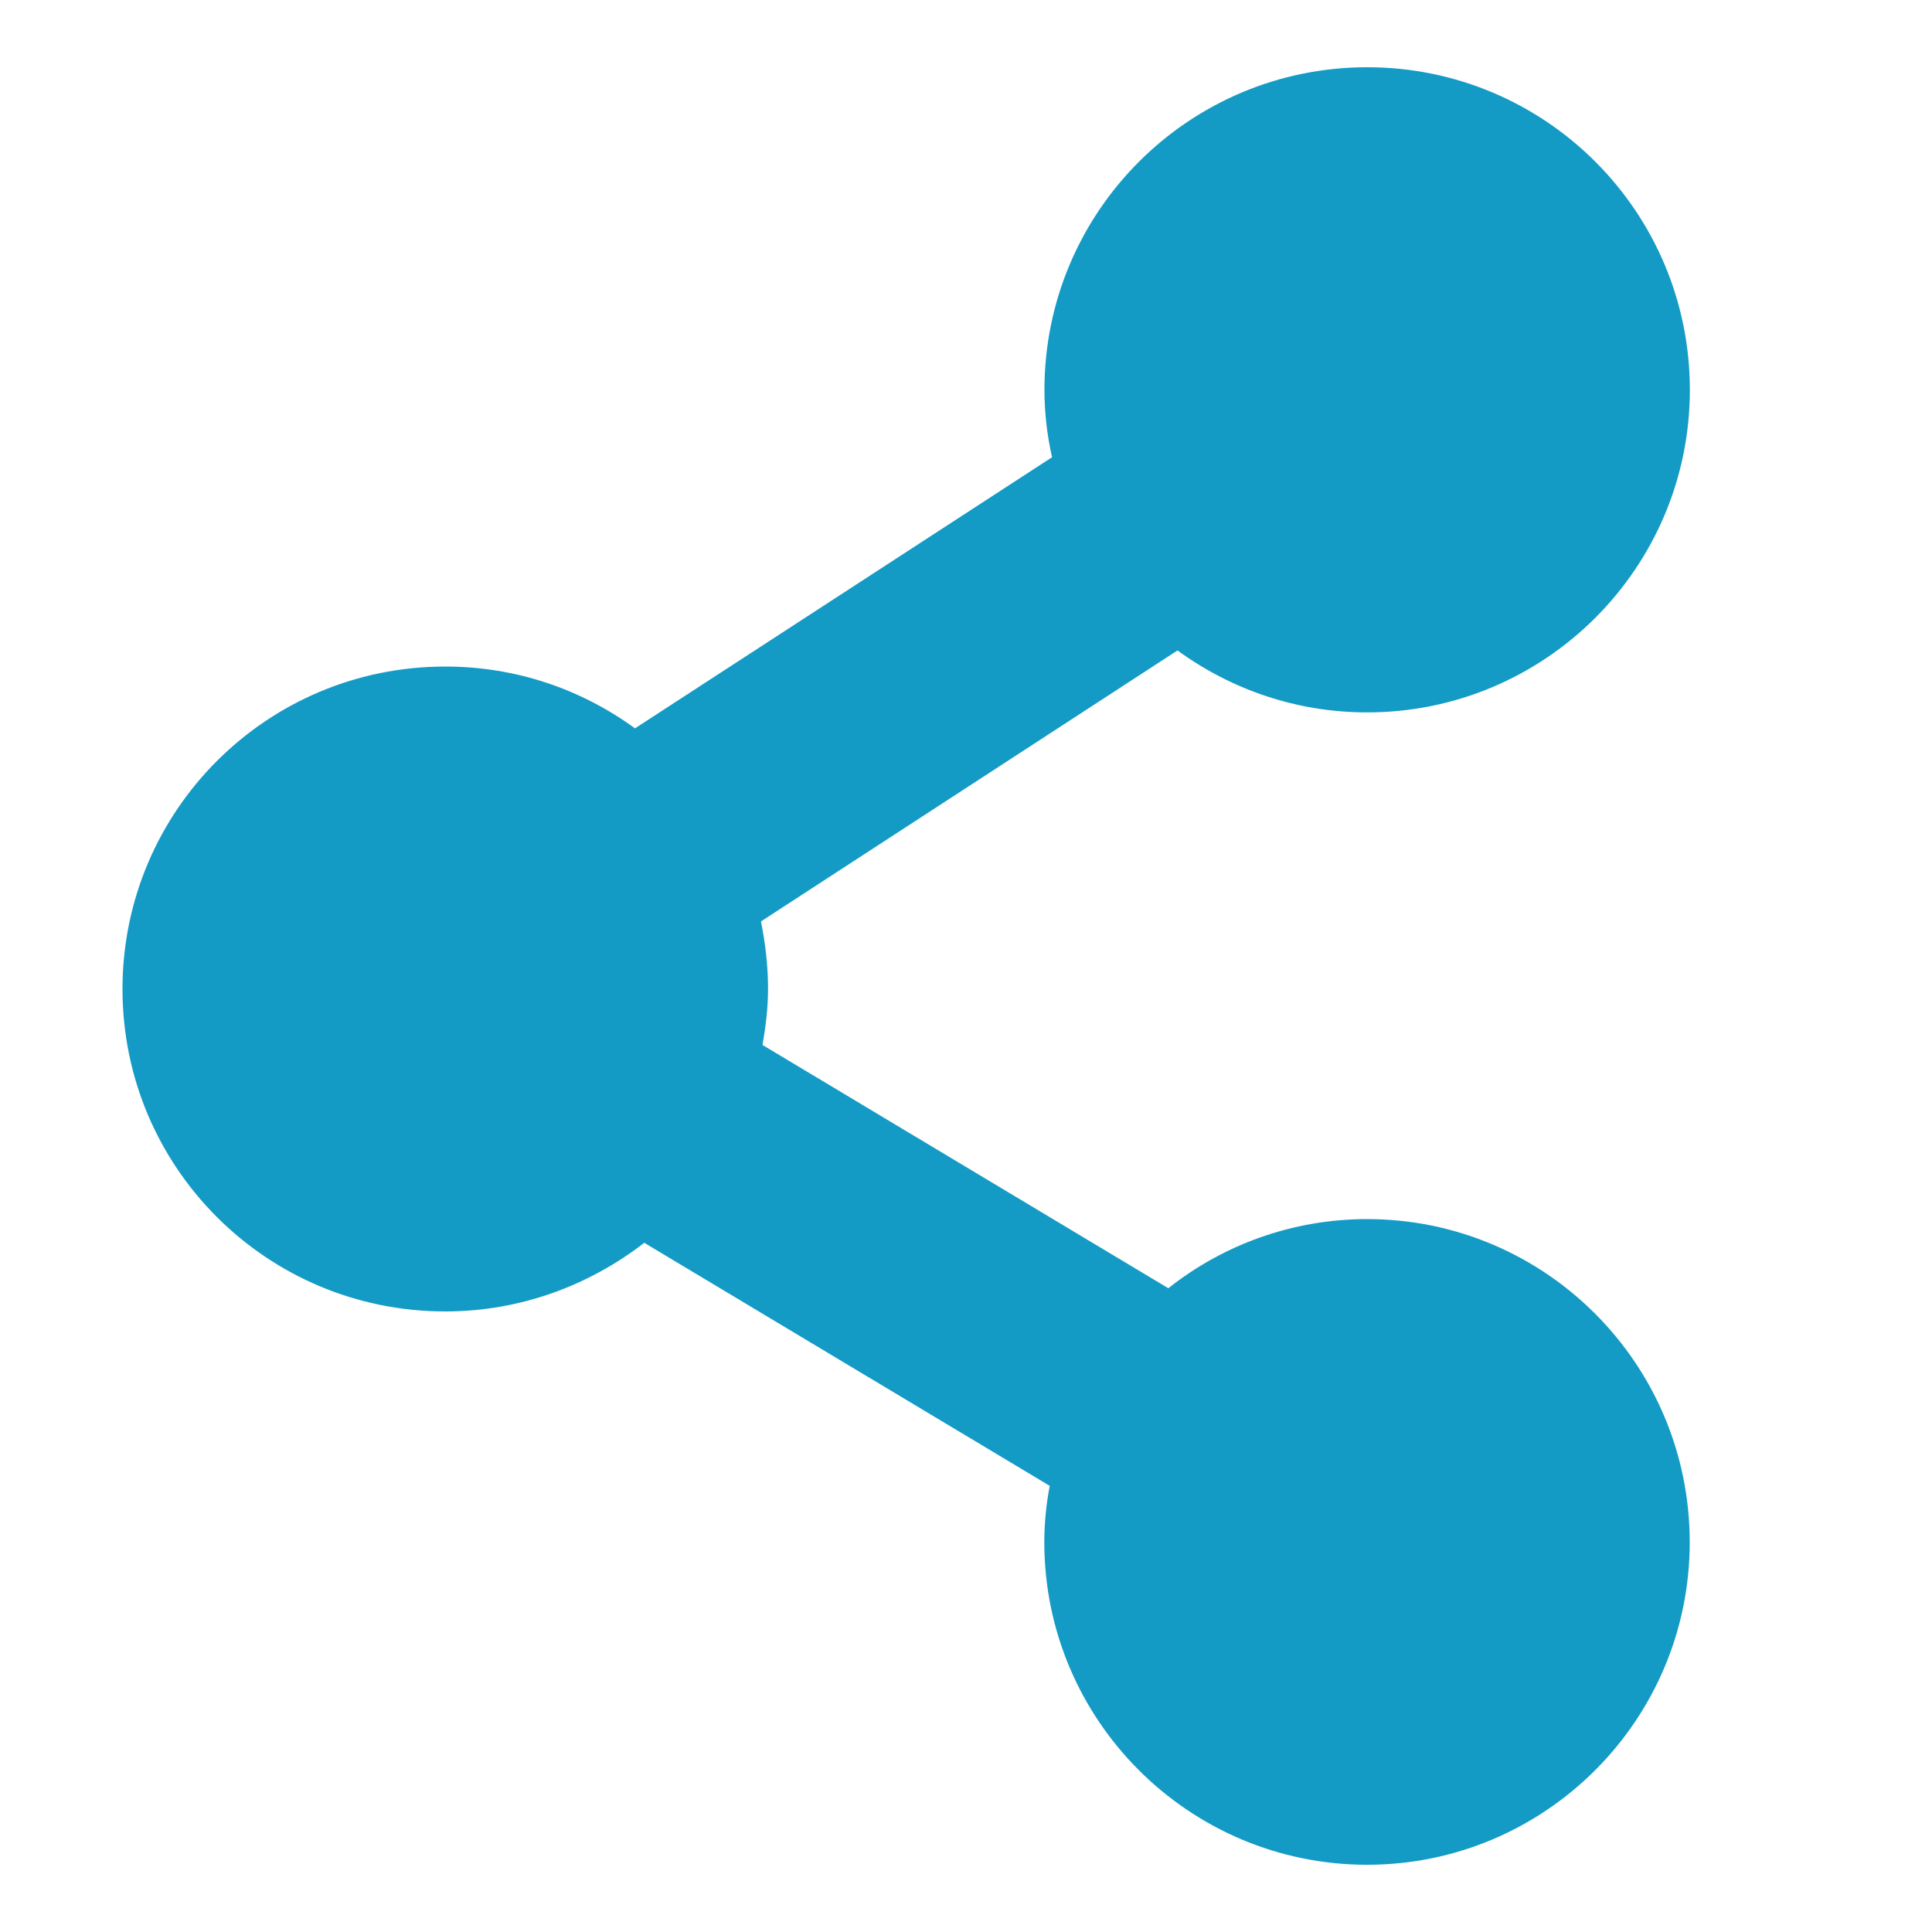 <?xml version="1.0" encoding="utf-8"?>
<!-- Generator: Adobe Illustrator 16.0.0, SVG Export Plug-In . SVG Version: 6.00 Build 0)  -->
<!DOCTYPE svg PUBLIC "-//W3C//DTD SVG 1.1//EN" "http://www.w3.org/Graphics/SVG/1.1/DTD/svg11.dtd">
<svg version="1.1" id="Layer_1" xmlns="http://www.w3.org/2000/svg" xmlns:xlink="http://www.w3.org/1999/xlink" x="0px" y="0px"
	 width="15px" height="15px" viewBox="0 0 15 15" enable-background="new 0 0 15 15" xml:space="preserve">
<path fill="#139BC5" d="M10.614,9.465c-0.581,0-1.12,0.201-1.543,0.537L5.92,8.113c0.025-0.141,0.043-0.287,0.043-0.435
	c0-0.181-0.021-0.357-0.055-0.524L9.142,5.05c0.415,0.302,0.922,0.481,1.473,0.481c1.382,0,2.505-1.123,2.505-2.504
	c0-1.385-1.123-2.505-2.505-2.505c-1.383,0-2.506,1.12-2.506,2.505c0,0.179,0.021,0.354,0.059,0.523L4.93,5.655
	c-0.414-0.302-0.921-0.48-1.473-0.48c-1.386,0-2.506,1.12-2.506,2.504s1.12,2.503,2.506,2.503c0.583,0,1.119-0.203,1.545-0.533
	l3.148,1.887c-0.027,0.141-0.042,0.287-0.042,0.438c0,1.381,1.123,2.504,2.506,2.504c1.382,0,2.505-1.123,2.505-2.504
	C13.119,10.588,11.996,9.465,10.614,9.465z"/>
</svg>
